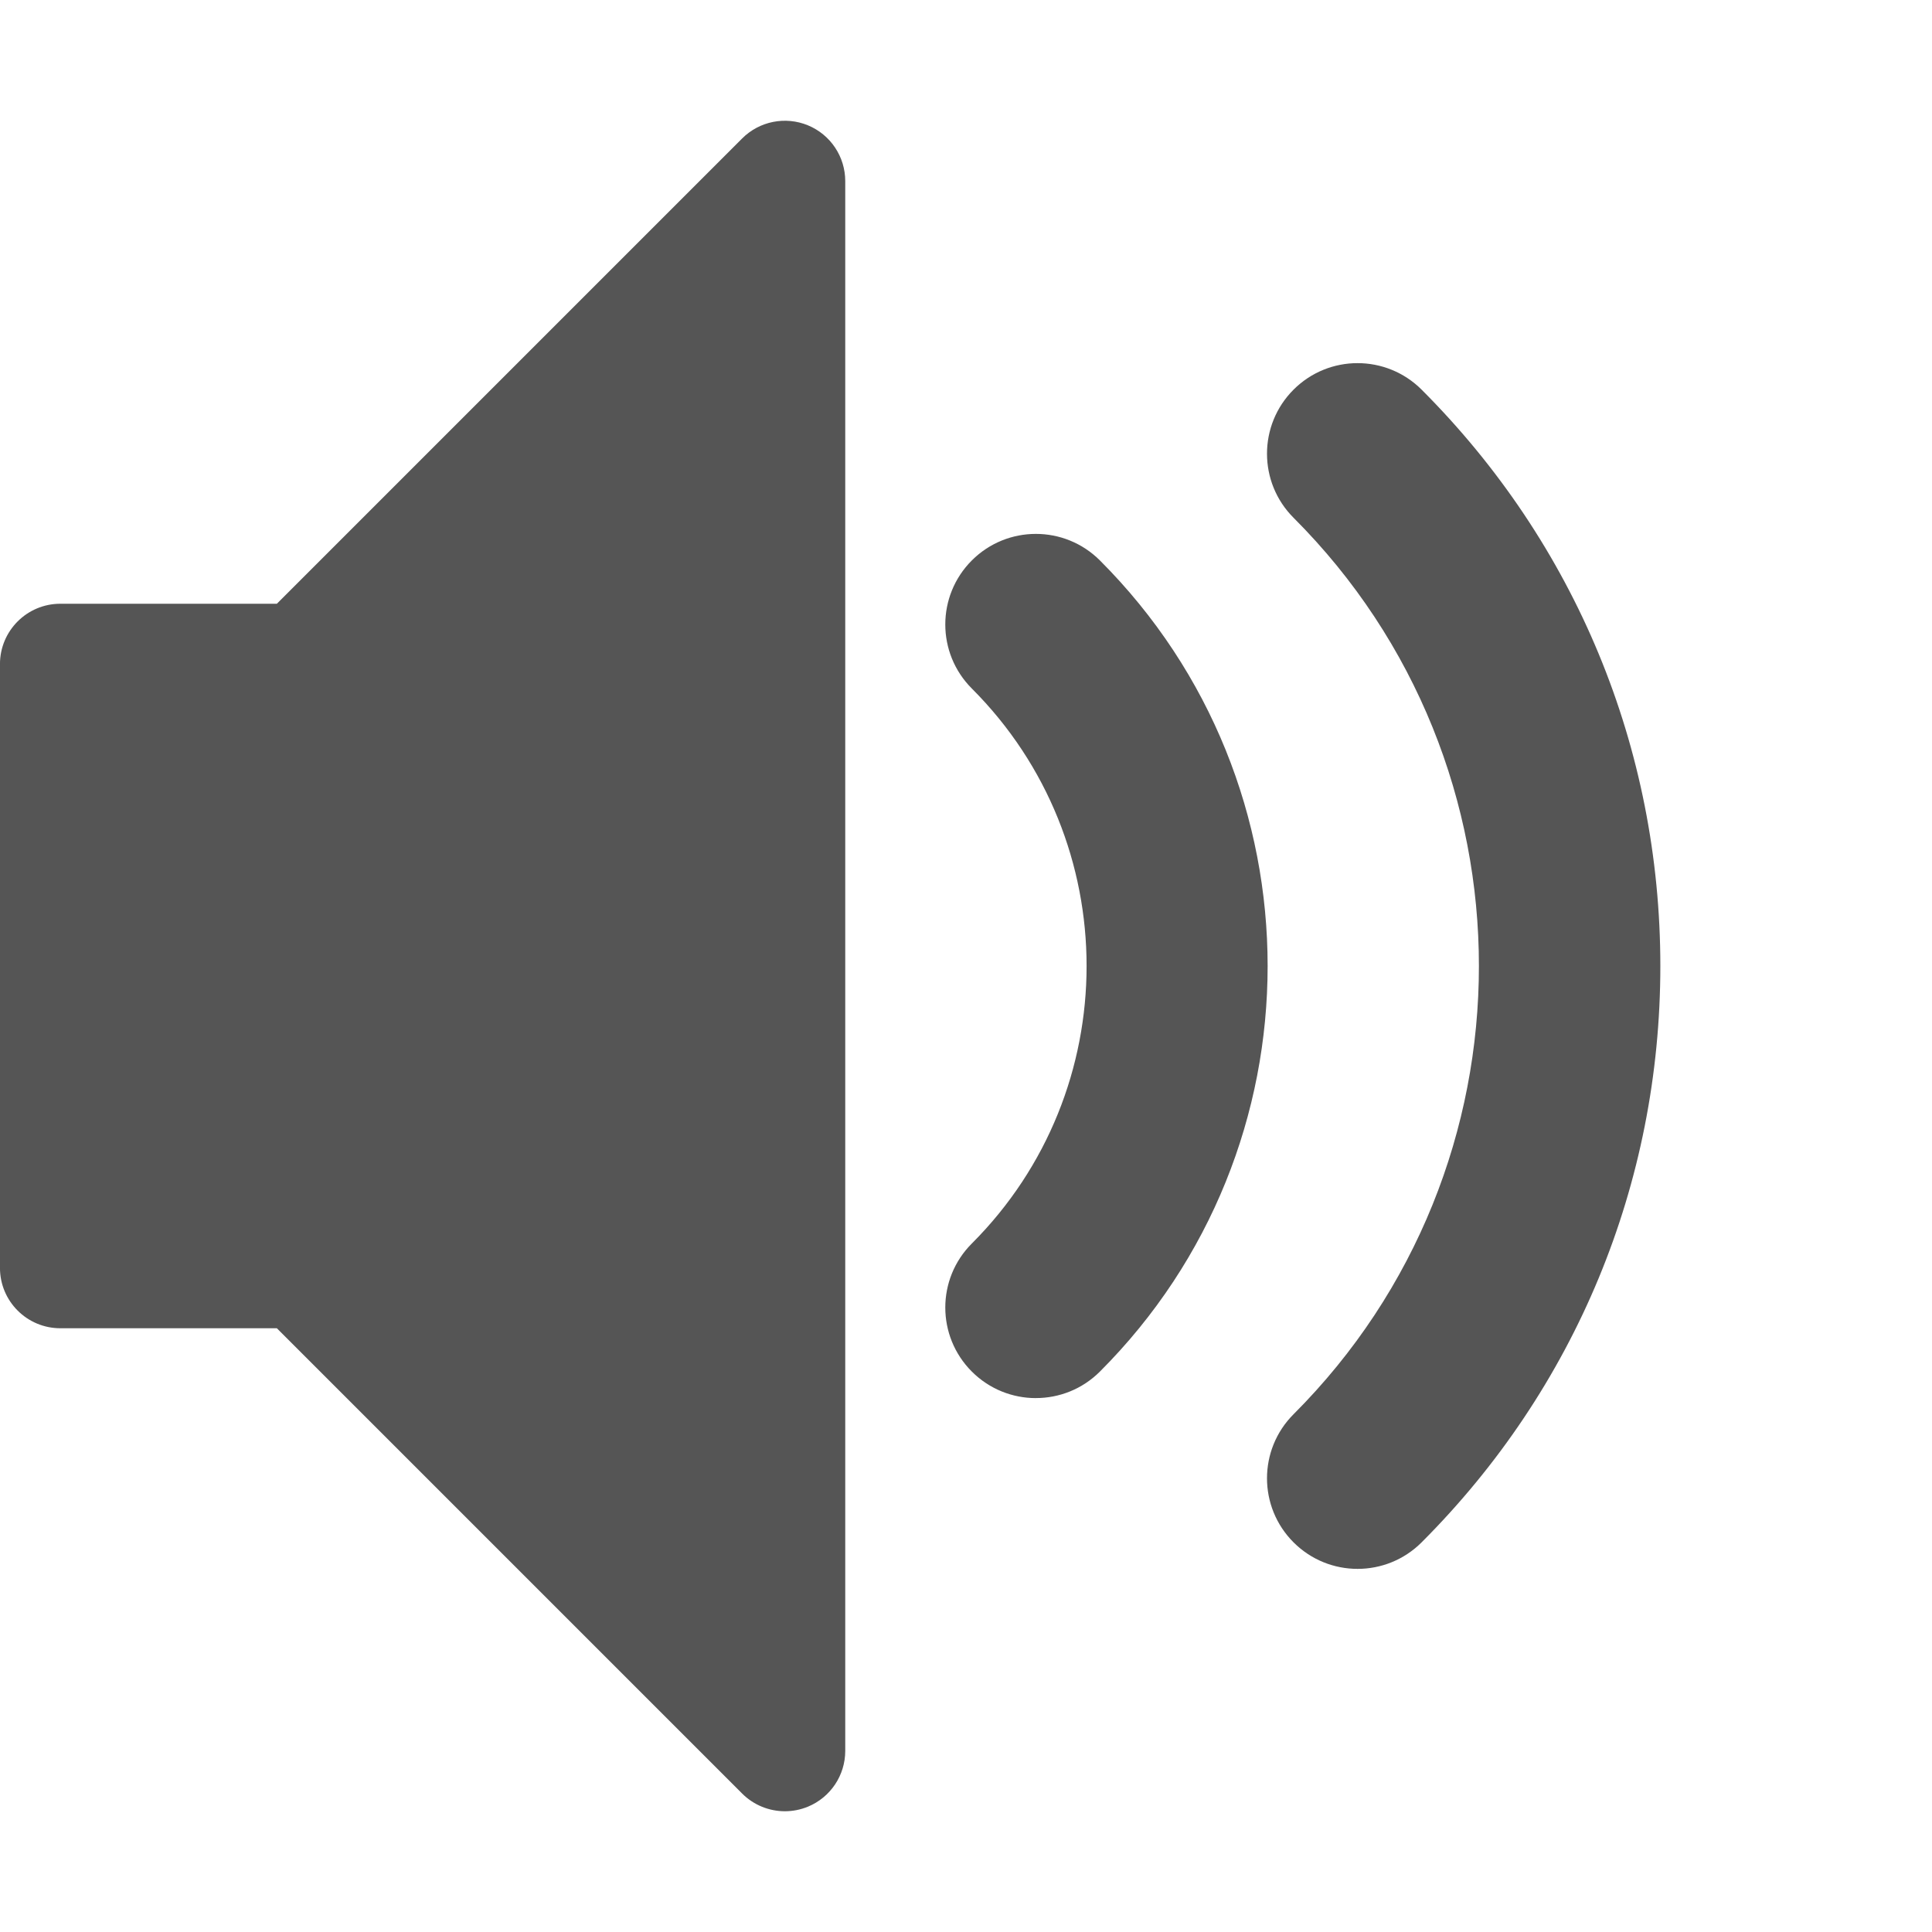 <?xml version="1.0"?>
<svg width="64" height="64" xmlns="http://www.w3.org/2000/svg">

 <g>
  <title>background</title>
  <rect fill="none" id="canvas_background" height="402" width="582" y="-1" x="-1"/>
 </g>
 <g>
  <title>Layer 1</title>
  <path id="svg_1" fill="#555555" d="m44.971,51.971c-0.768,0 -1.535,-0.293 -2.121,-0.879c-1.172,-1.172 -1.172,-3.071 0,-4.243c8.188,-8.188 8.188,-21.511 0,-29.698c-1.172,-1.172 -1.172,-3.071 0,-4.243s3.071,-1.171 4.243,0c5.1,5.099 7.908,11.88 7.908,19.092s-2.809,13.992 -7.908,19.092c-0.586,0.586 -1.353,0.879 -2.121,0.879l0,0l-0.001,0zm-10.657,-5.657c-0.768,0 -1.535,-0.293 -2.121,-0.879c-1.172,-1.172 -1.172,-3.071 0,-4.242c5.069,-5.069 5.069,-13.316 0,-18.385c-1.172,-1.172 -1.172,-3.071 0,-4.243s3.071,-1.172 4.243,0c7.408,7.408 7.408,19.462 0,26.87c-0.586,0.586 -1.353,0.878 -2.121,0.878l-0.001,0.001z"/>
  <path id="svg_2" fill="#555555" d="m26,60c-0.52,0 -1.032,-0.203 -1.415,-0.586l-15.414,-15.414l-7.172,0c-1.105,0 -2,-0.895 -2,-2l0,-20c0,-1.105 0.895,-2 2,-2l7.172,0l15.414,-15.414c0.572,-0.572 1.432,-0.743 2.18,-0.434s1.235,1.039 1.235,1.848l0,52c0,0.809 -0.487,1.538 -1.235,1.848c-0.247,0.102 -0.507,0.152 -0.765,0.152z"/>
 </g>
</svg>